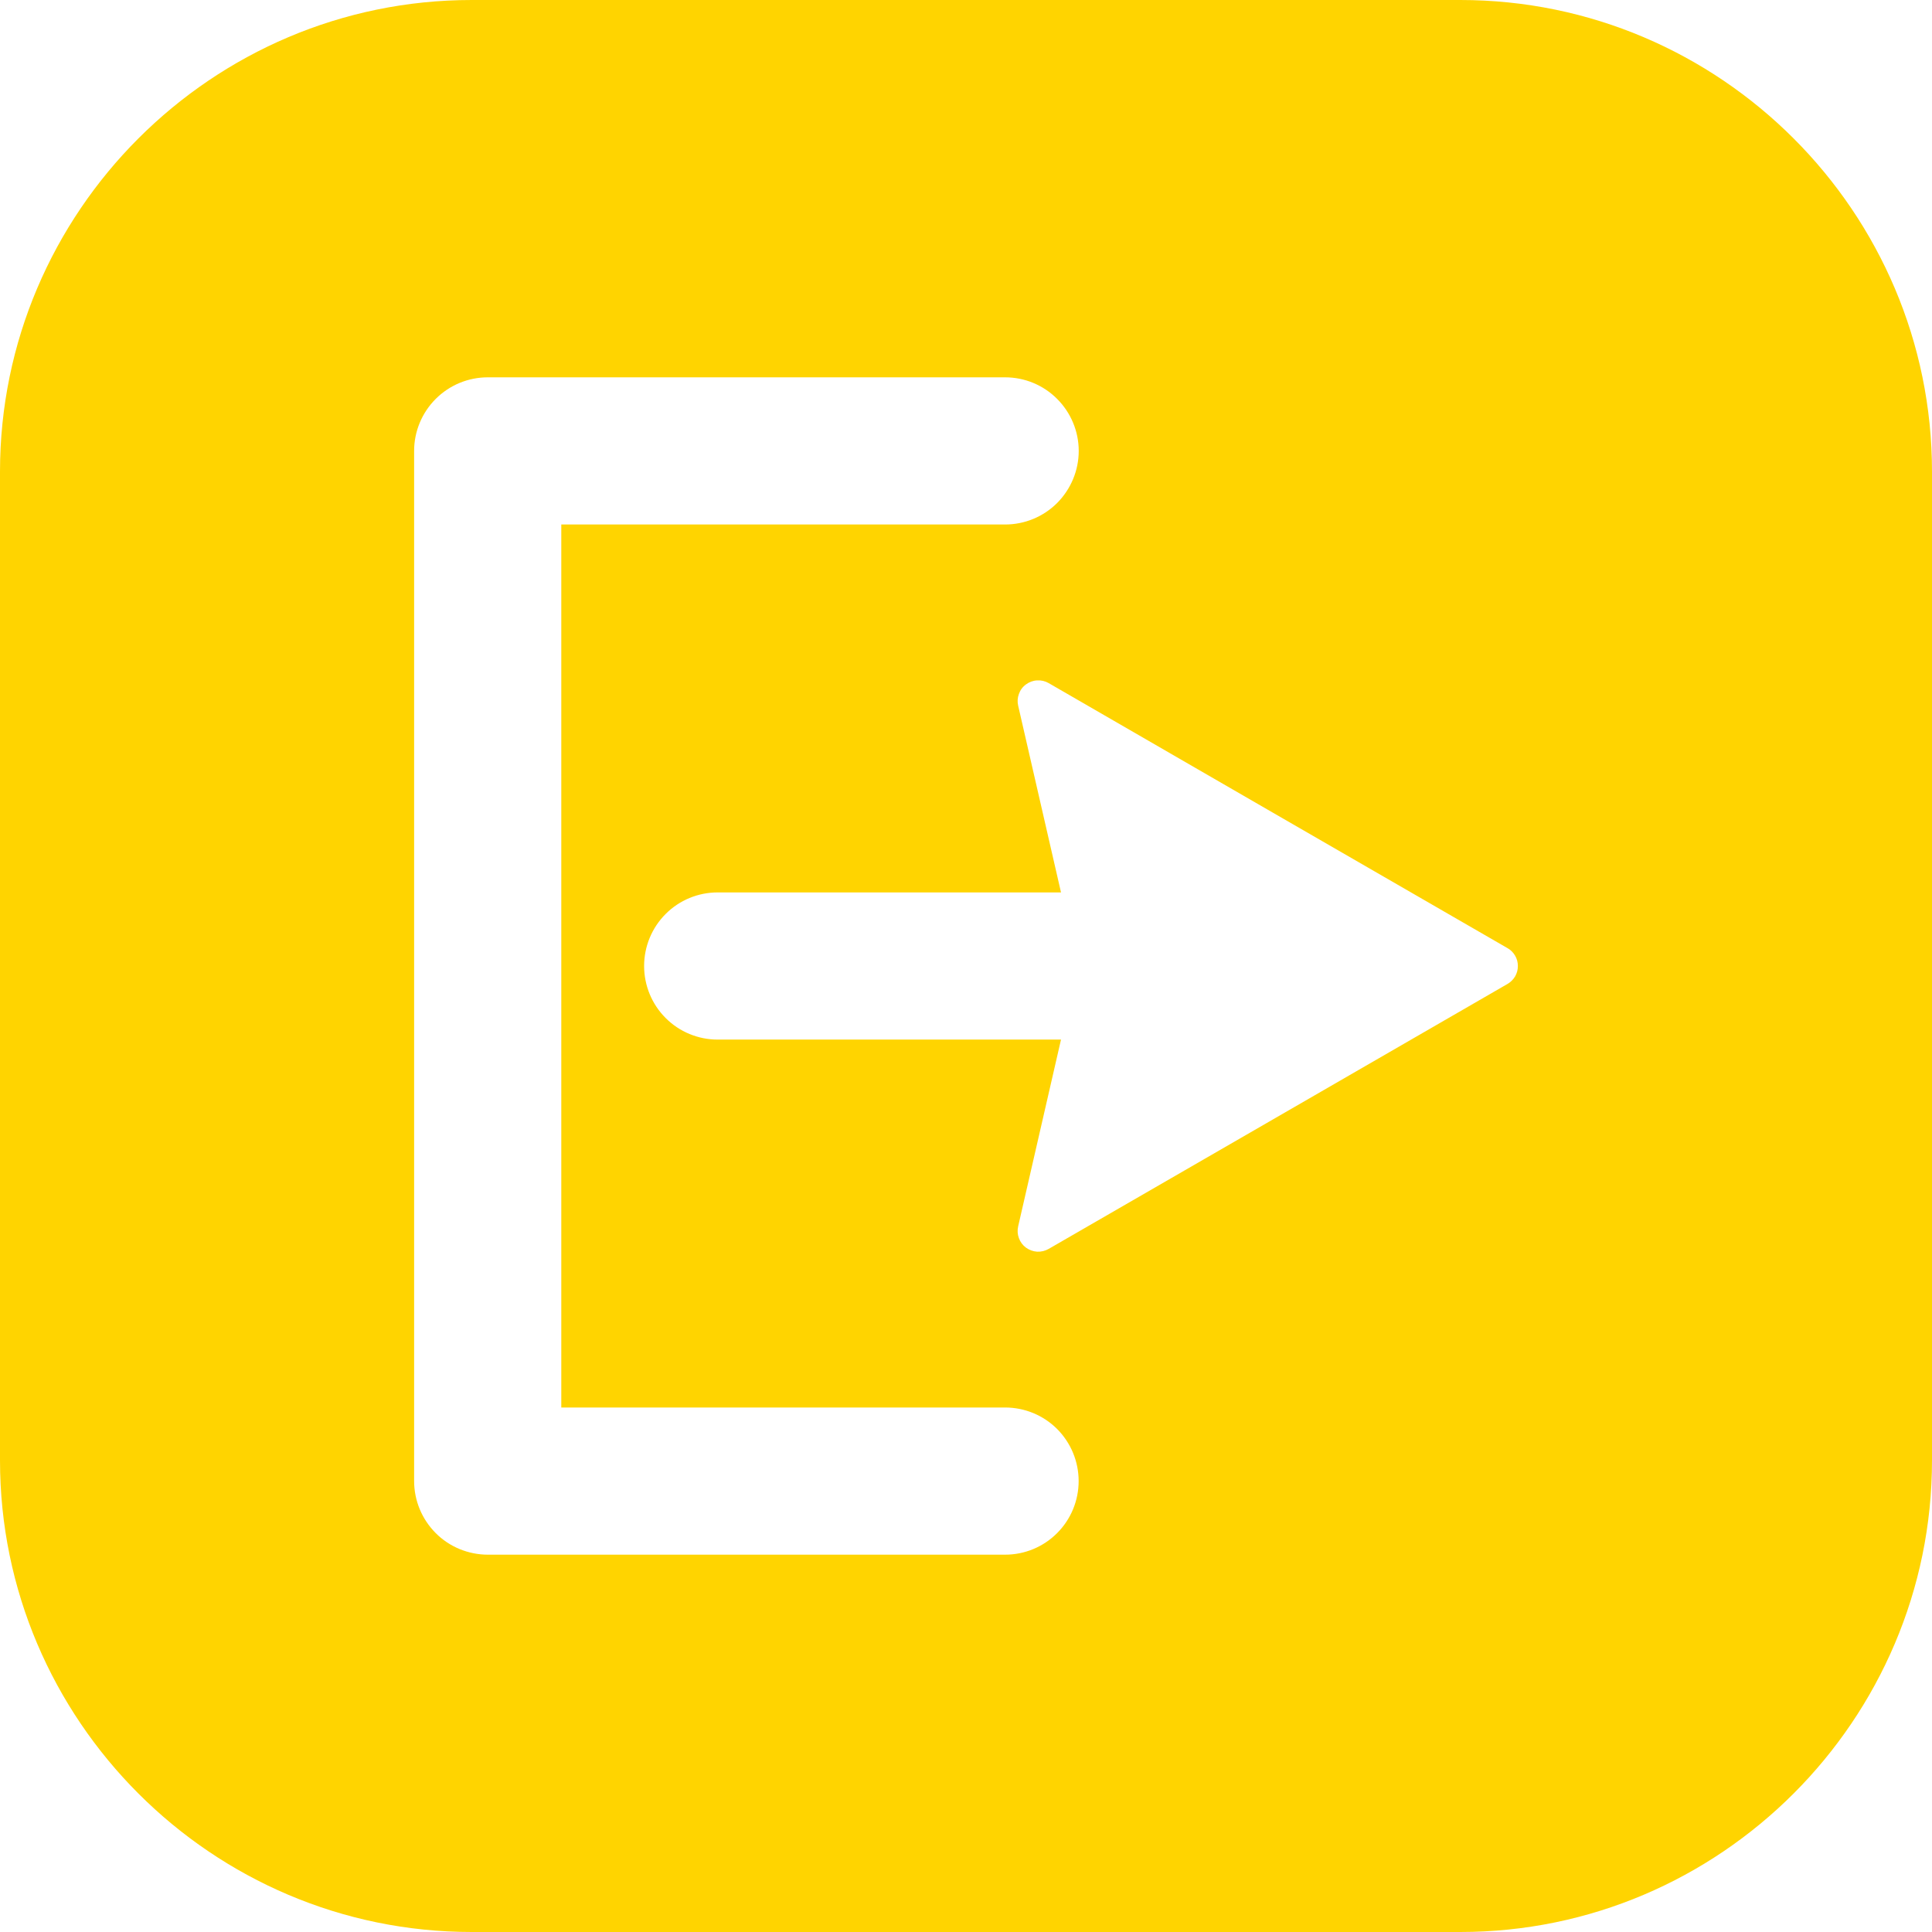 <svg width="23" height="23" viewBox="0 0 23 23" fill="none" xmlns="http://www.w3.org/2000/svg">
<path fill-rule="evenodd" clip-rule="evenodd" d="M5.615 0H17.385C20.477 0 23 2.522 23 5.615V17.385C23 20.477 20.477 23 17.385 23H5.615C2.523 23 0 20.477 0 17.385V5.615C0 2.522 2.523 0 5.615 0ZM17.946 11.287L15.154 9.675L12.484 8.132C12.442 8.108 12.395 8.097 12.347 8.1C12.299 8.102 12.253 8.119 12.214 8.148C12.175 8.176 12.146 8.215 12.13 8.261C12.113 8.306 12.11 8.355 12.121 8.401L12.631 10.624H8.544C8.311 10.624 8.088 10.716 7.924 10.881C7.76 11.045 7.668 11.268 7.668 11.5C7.668 11.732 7.76 11.955 7.924 12.119C8.088 12.284 8.311 12.376 8.544 12.376H12.631L12.121 14.599C12.11 14.646 12.113 14.695 12.13 14.74C12.146 14.785 12.175 14.824 12.214 14.853C12.253 14.881 12.299 14.898 12.347 14.901C12.395 14.903 12.442 14.892 12.484 14.868L15.155 13.326L17.946 11.714C17.984 11.692 18.015 11.661 18.037 11.624C18.059 11.586 18.07 11.544 18.07 11.5C18.07 11.457 18.059 11.414 18.037 11.377C18.015 11.339 17.984 11.308 17.946 11.287ZM5.807 18.508H11.966C12.198 18.508 12.421 18.416 12.585 18.251C12.749 18.087 12.841 17.864 12.841 17.632C12.841 17.399 12.749 17.177 12.585 17.012C12.421 16.848 12.198 16.756 11.966 16.756H6.682V6.244H11.966C12.198 6.244 12.421 6.152 12.585 5.988C12.749 5.823 12.842 5.6 12.842 5.368C12.842 5.136 12.749 4.913 12.585 4.749C12.421 4.584 12.198 4.492 11.966 4.492H5.807C5.574 4.492 5.352 4.584 5.187 4.749C5.023 4.913 4.93 5.136 4.93 5.368V17.632C4.93 17.747 4.953 17.861 4.997 17.967C5.041 18.073 5.106 18.17 5.187 18.251C5.268 18.333 5.365 18.397 5.471 18.441C5.578 18.485 5.692 18.508 5.807 18.508Z" fill="#FFD400"/>
</svg>
